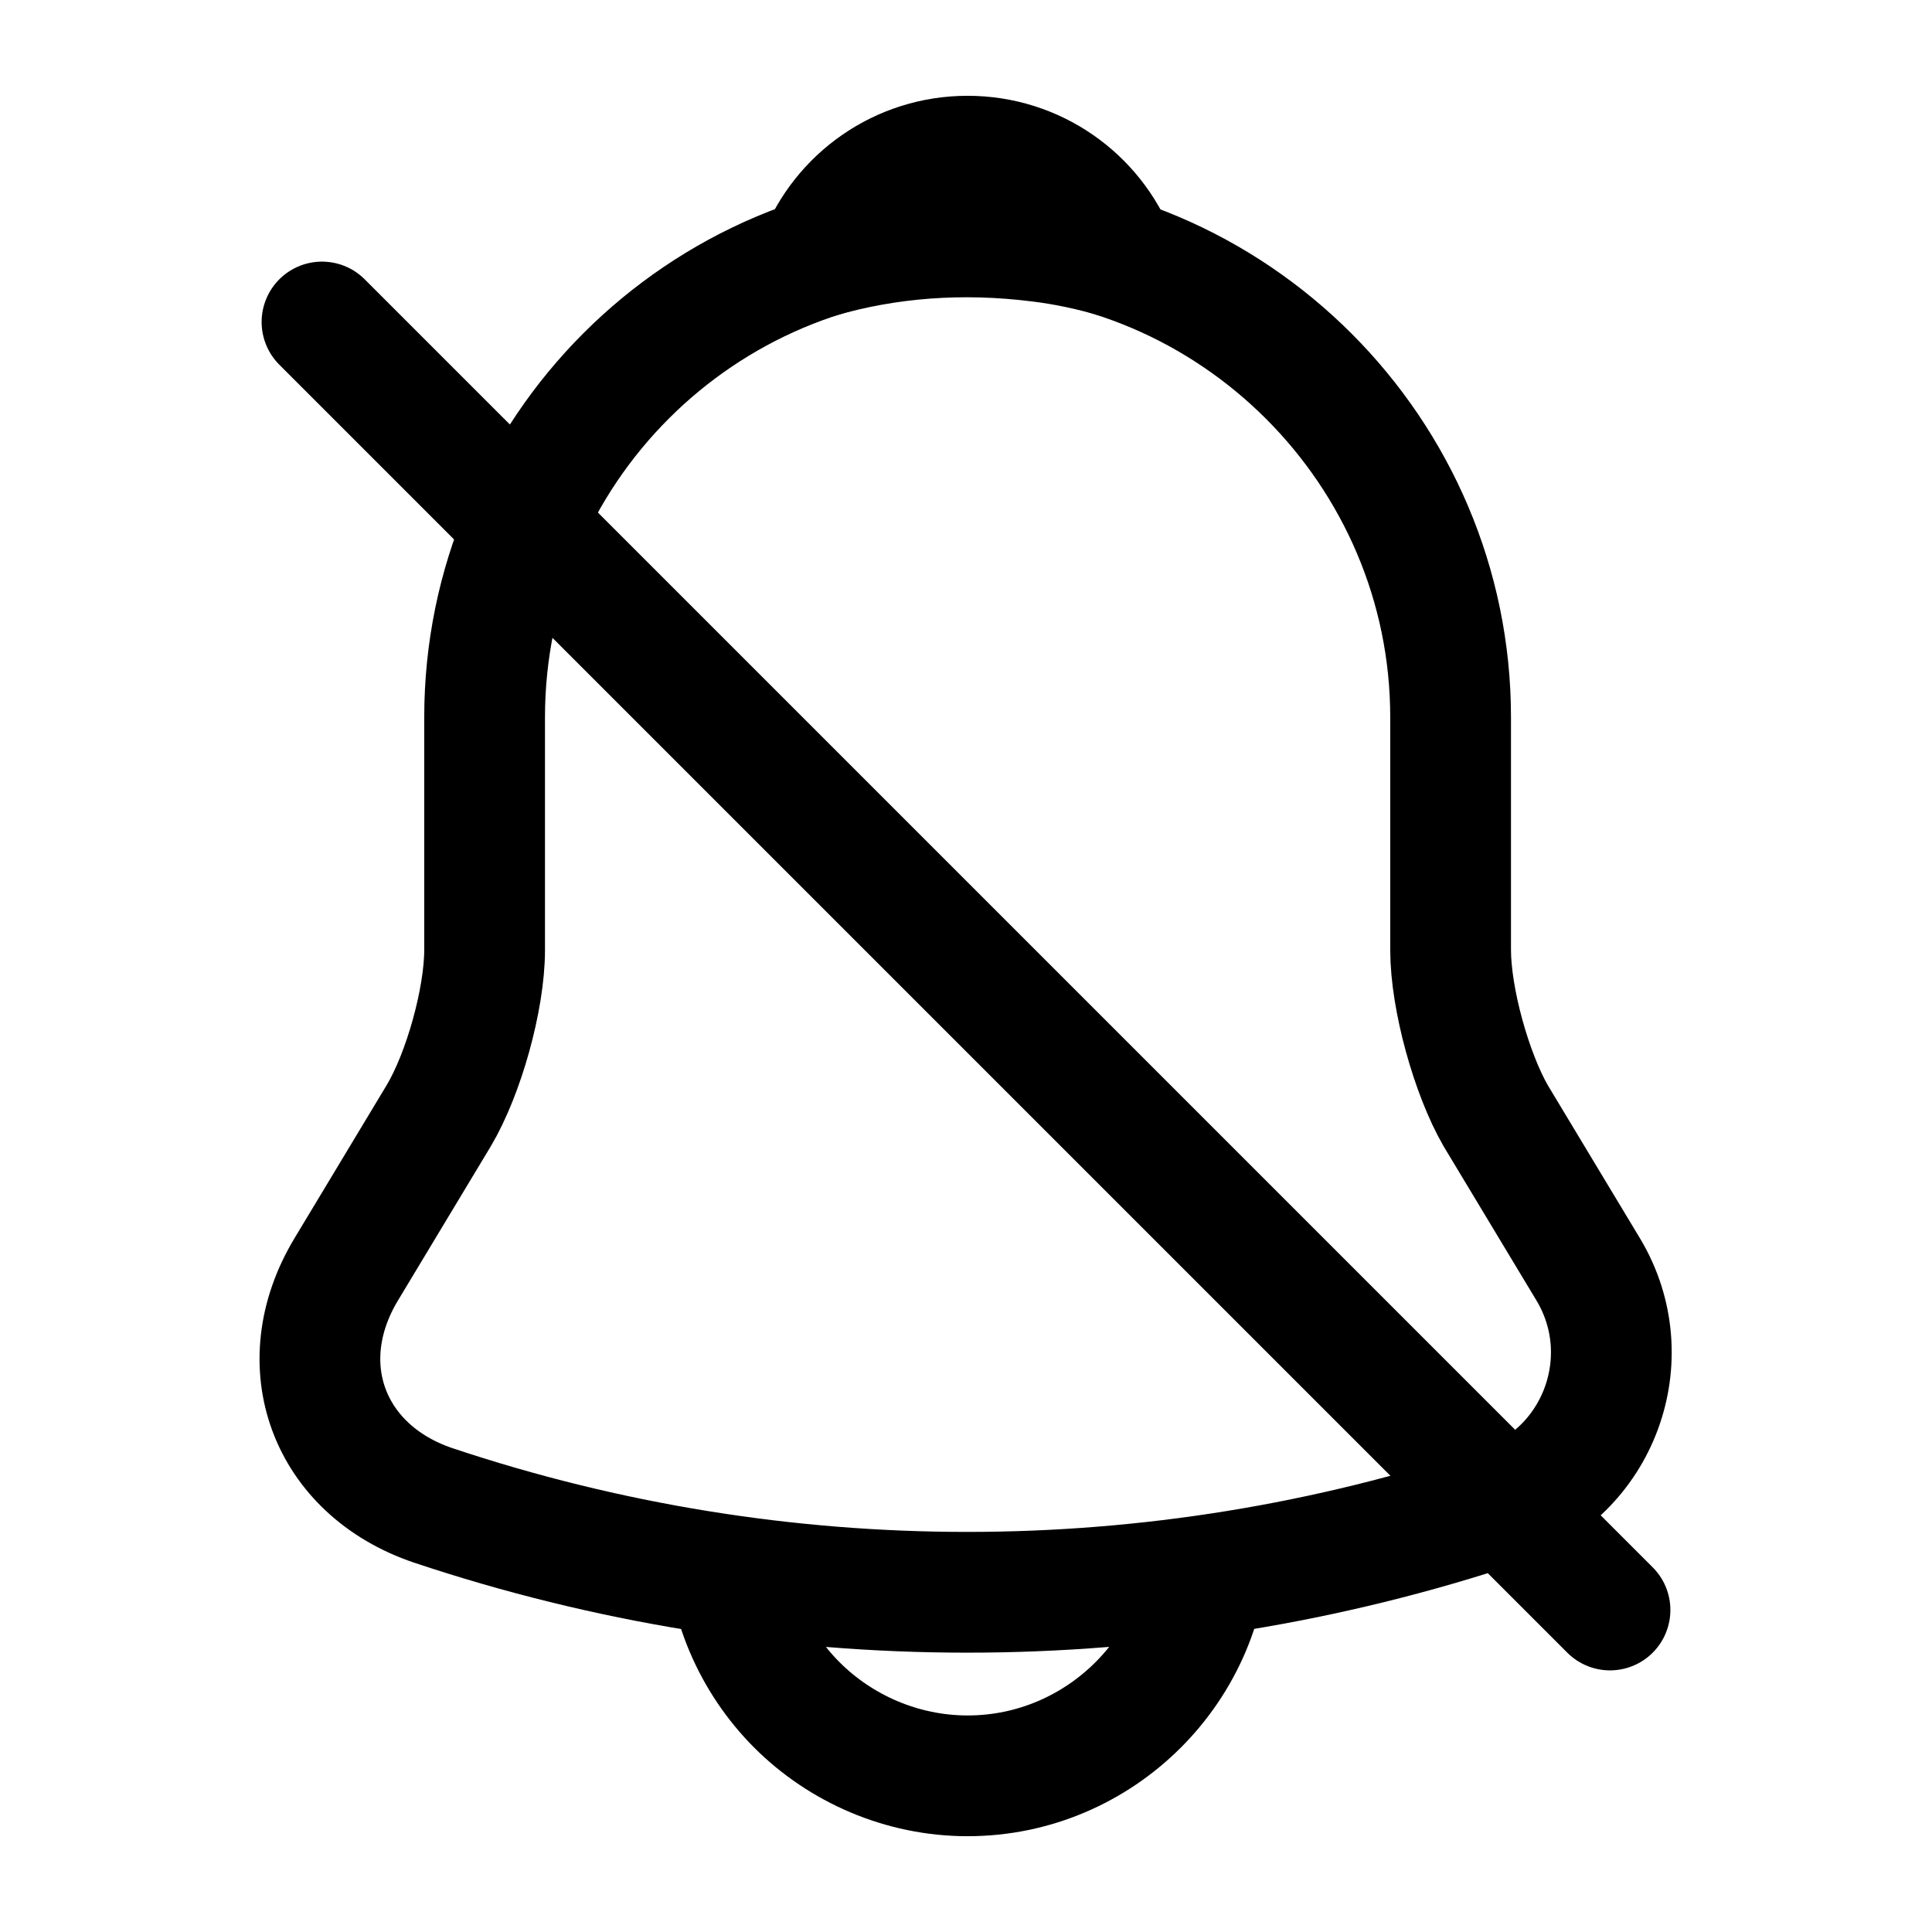 <svg xmlns="http://www.w3.org/2000/svg" viewBox="0 0 24 24" fill="none">
  <path
    d="M12.02 2.91C8.71 2.91 6.02 5.6 6.02 8.91V11.8C6.02 12.41 5.76 13.34 5.45 13.86L4.3 15.77C3.59 16.95 4.08 18.26 5.38 18.7C9.69 20.14 14.34 20.14 18.65 18.7C19.86 18.3 20.39 16.87 19.73 15.77L18.58 13.86C18.28 13.34 18.02 12.41 18.02 11.8V8.91C18.02 5.61 15.32 2.91 12.02 2.91Z"
    stroke="currentColor" stroke-width="1.5" stroke-miterlimit="10" stroke-linecap="round"
  />
  <path
    d="M13.87 3.2C13.56 3.11 13.24 3.04 12.91 3C11.95 2.88 11.03 2.95 10.17 3.2C10.46 2.46 11.18 1.94 12.02 1.94C12.86 1.94 13.58 2.46 13.87 3.2Z"
    stroke="currentColor" stroke-width="1.5" stroke-miterlimit="10" stroke-linecap="round" stroke-linejoin="round"
  />
  <path
    d="M15.02 19.06C15.02 20.71 13.67 22.06 12.02 22.06C11.2 22.06 10.44 21.72 9.9 21.18C9.36 20.64 9.02 19.88 9.02 19.06"
    stroke="currentColor" stroke-width="1.5" stroke-miterlimit="10"
  />
  <line
    x1="4" y1="4"
    x2="20" y2="20"
    stroke="currentColor"
    stroke-width="1.5"
    stroke-linecap="round"
  />
</svg>
